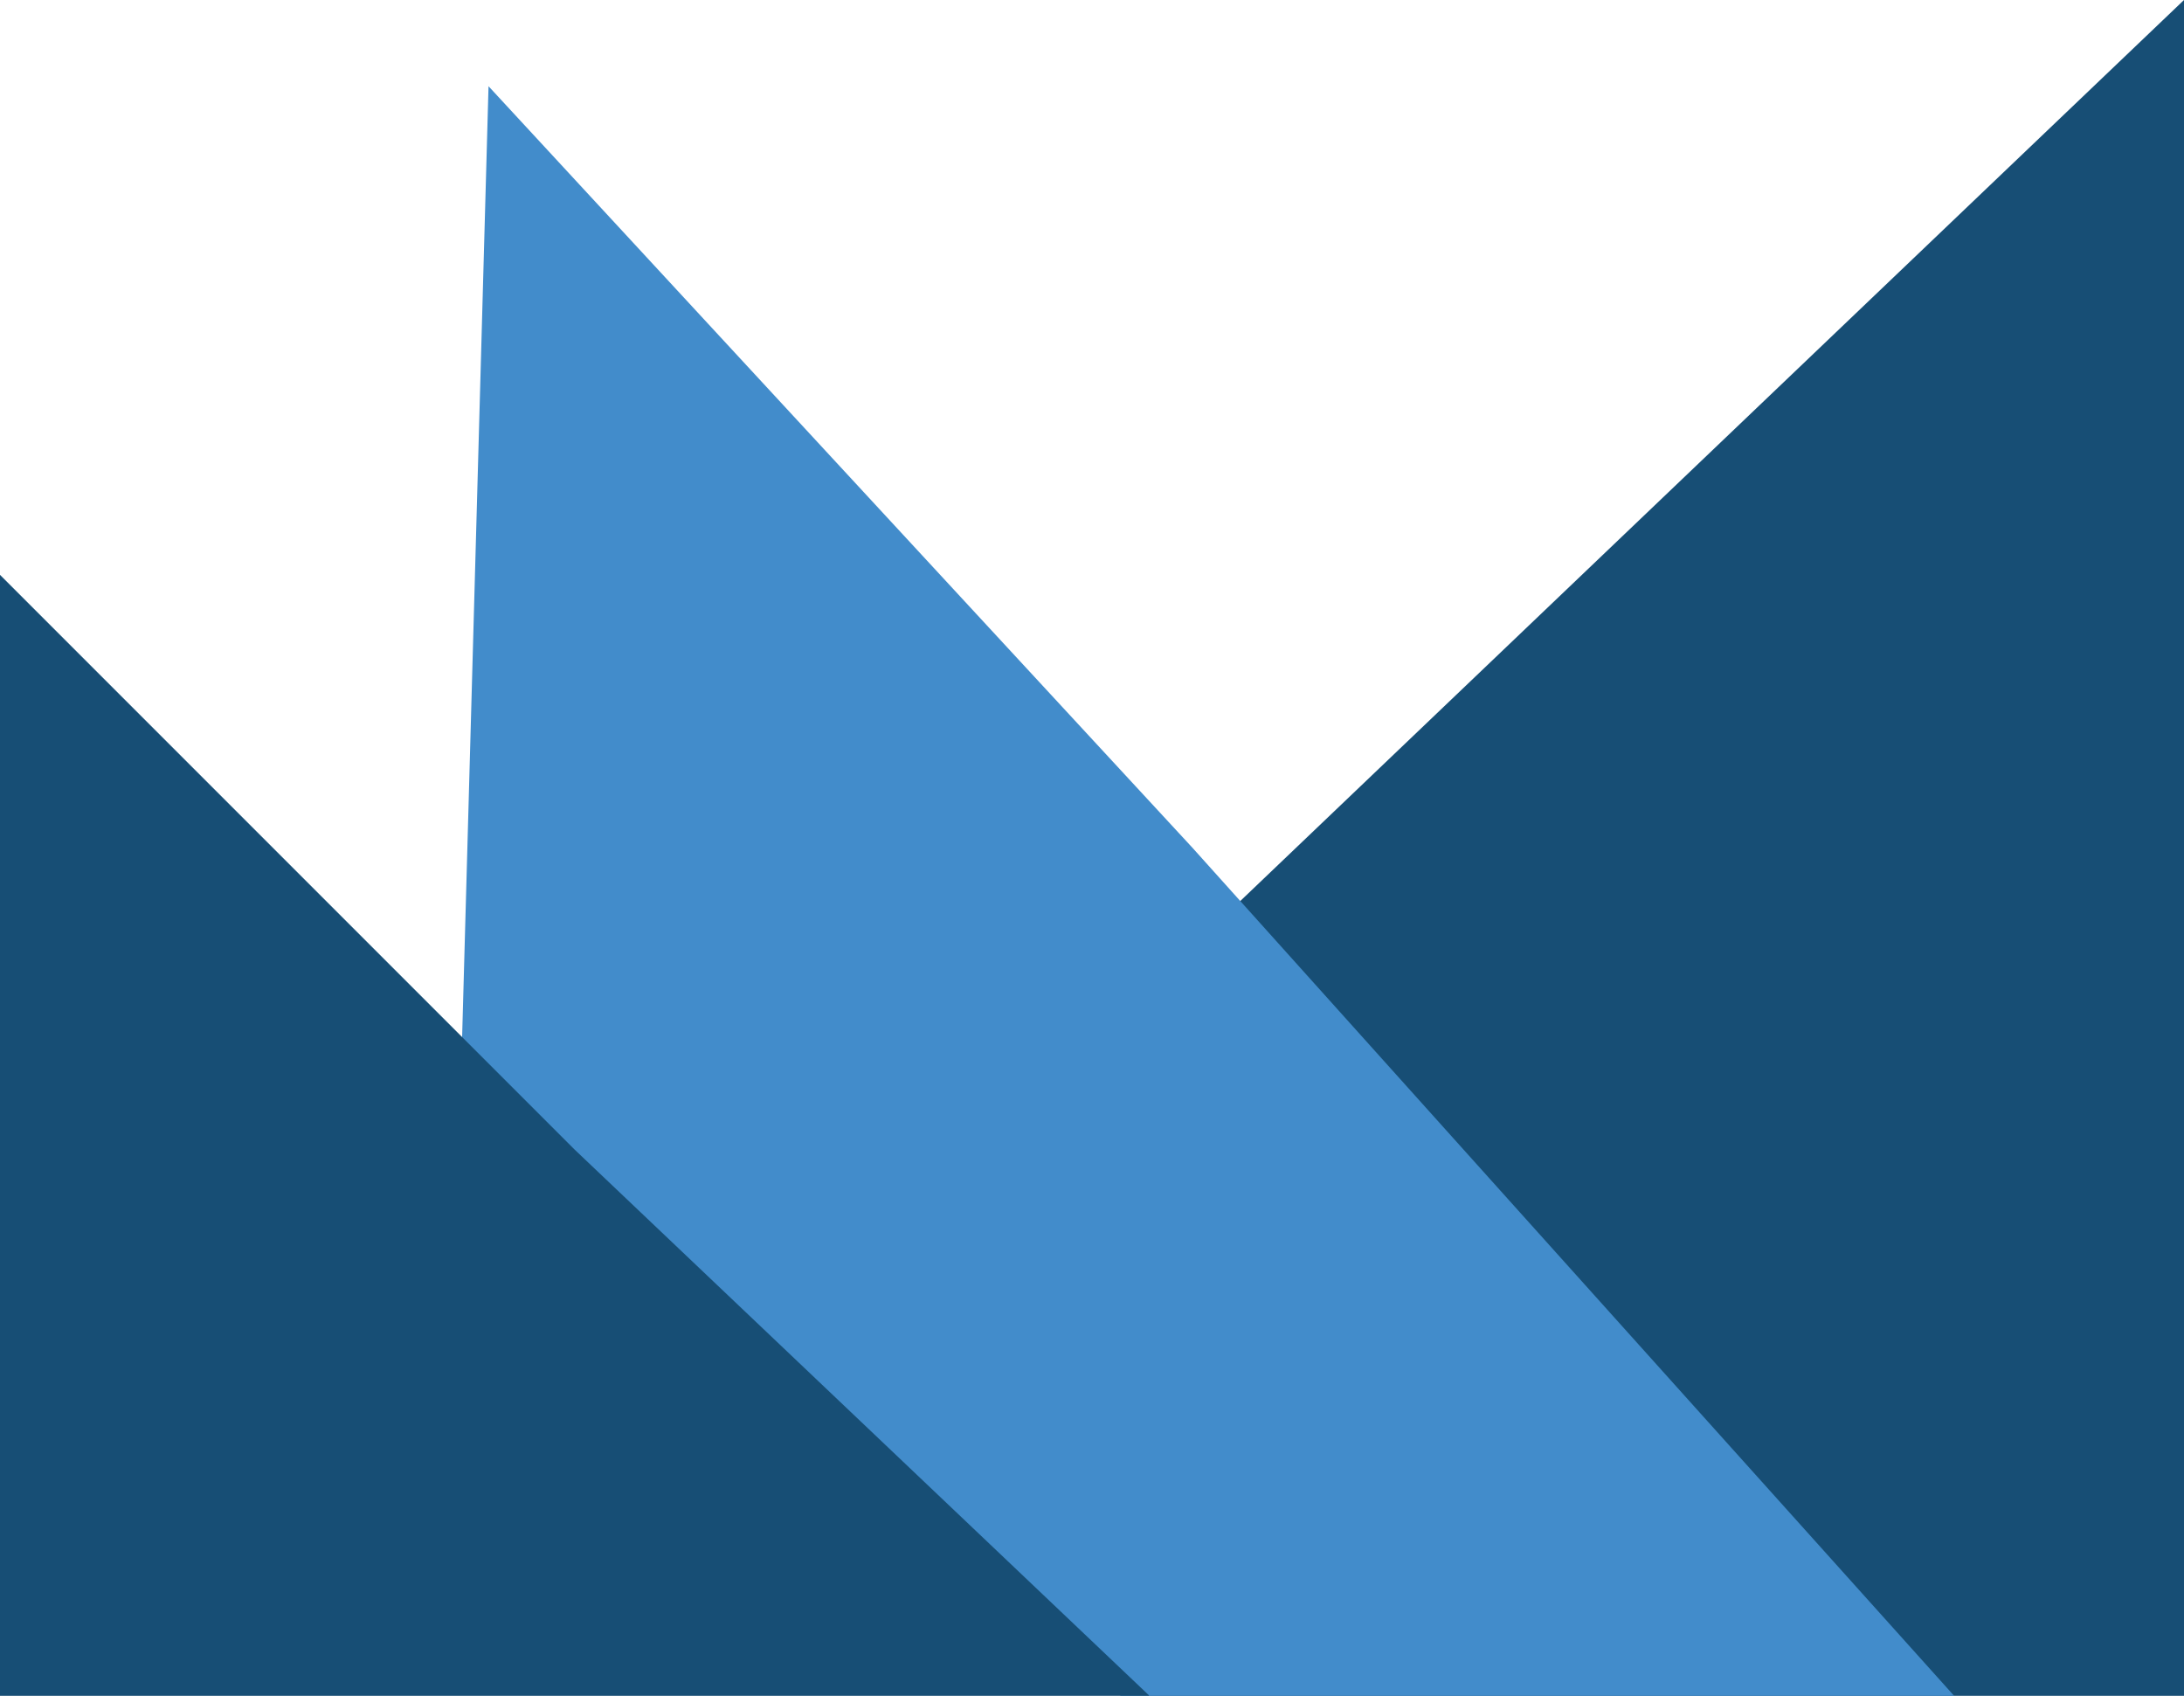 <svg width="76" height="59" viewBox="0 0 76 59" fill="none" xmlns="http://www.w3.org/2000/svg">
<path d="M43 31.5L76 0V59H40L43 31.5Z" fill="#174E75"/>
<path d="M17 3L41.5 29.5L68 59H39L24 47.5L16 39L17 3Z" fill="#428CCB"/>
<path d="M0 20L20 40L40 59H0V20Z" fill="#174E75"/>
</svg>
